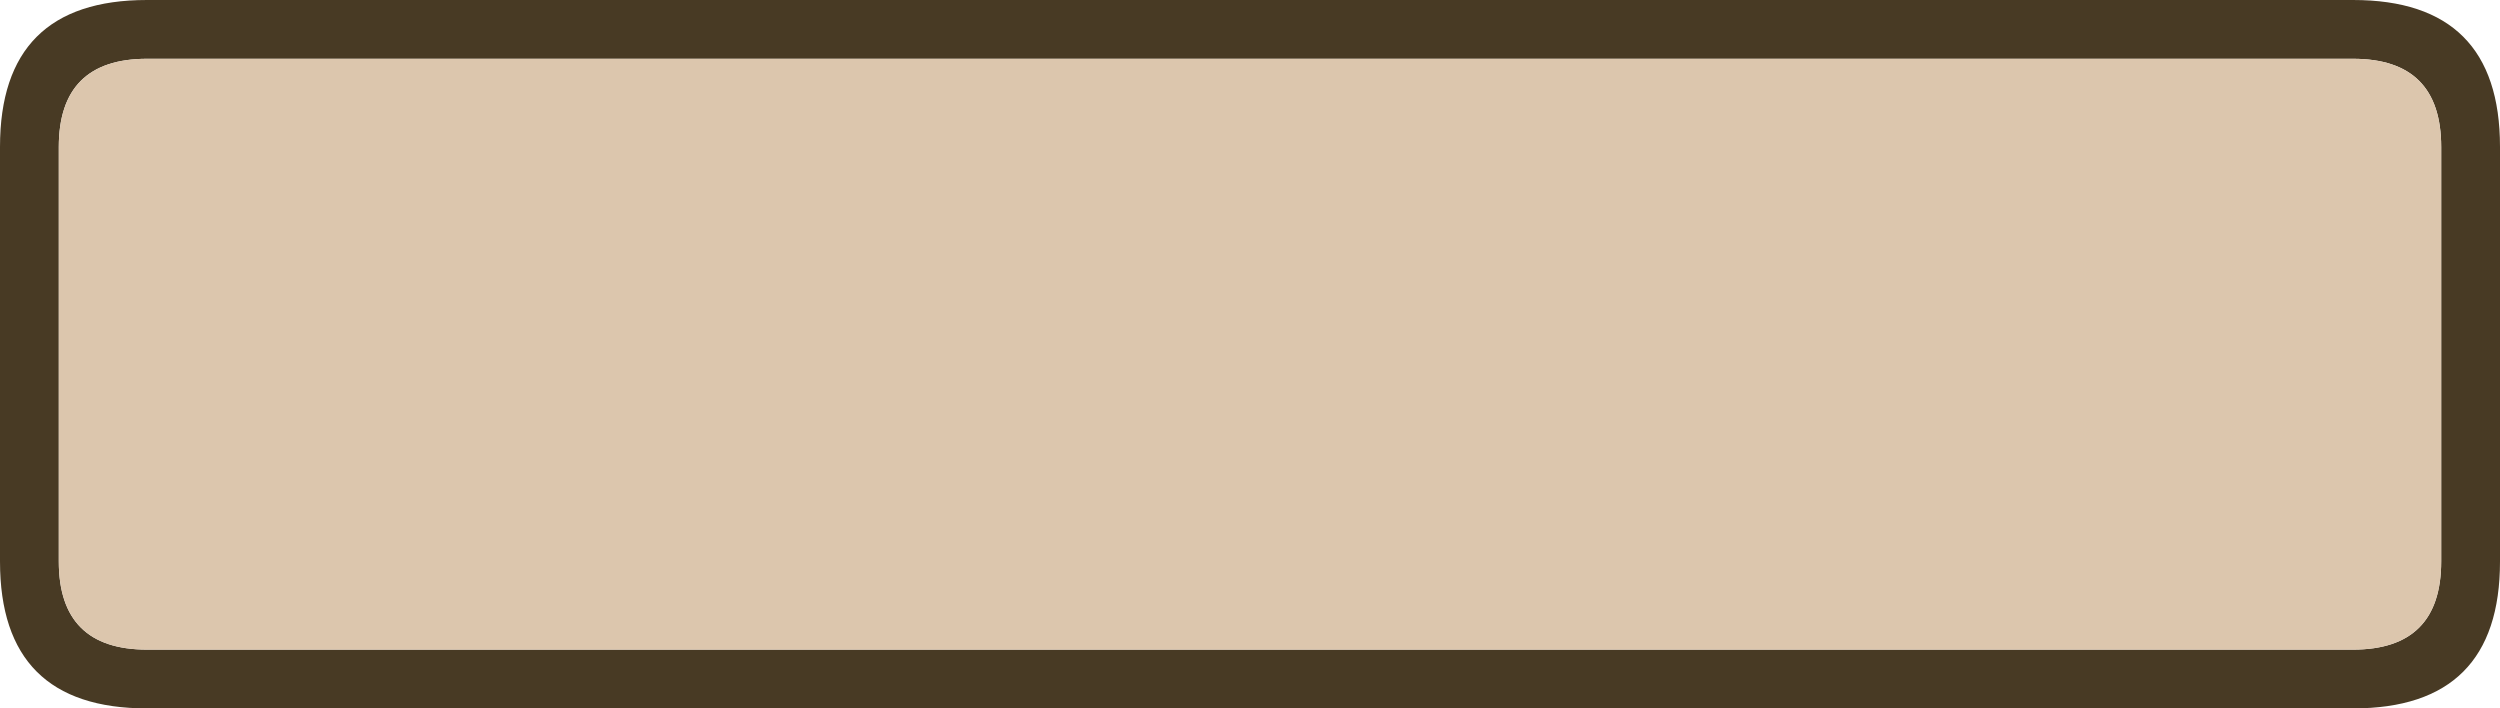 <?xml version="1.0" encoding="UTF-8" standalone="no"?>
<svg xmlns:xlink="http://www.w3.org/1999/xlink" height="24.1px" width="85.05px" xmlns="http://www.w3.org/2000/svg">
  <g transform="matrix(1.0, 0.0, 0.0, 1.0, 0.85, 1.15)">
    <path d="M4.15 -1.15 L79.2 -1.15 Q84.2 -1.15 84.2 3.85 L84.2 17.95 Q84.2 22.95 79.2 22.95 L4.15 22.95 Q-0.85 22.95 -0.85 17.95 L-0.85 3.85 Q-0.85 -1.15 4.15 -1.15 M82.2 17.95 L82.2 3.85 Q82.2 0.85 79.2 0.85 L4.15 0.85 Q1.15 0.85 1.15 3.85 L1.15 17.95 Q1.15 20.95 4.15 20.95 L79.2 20.95 Q82.2 20.95 82.2 17.95" fill="#483a24" fill-rule="evenodd" stroke="none"/>
    <path d="M82.2 17.95 Q82.2 20.95 79.2 20.95 L4.15 20.95 Q1.15 20.95 1.15 17.95 L1.15 3.85 Q1.15 0.85 4.15 0.85 L79.2 0.85 Q82.2 0.85 82.2 3.85 L82.2 17.95" fill="#dcc6ad" fill-rule="evenodd" stroke="none"/>
  </g>
</svg>
